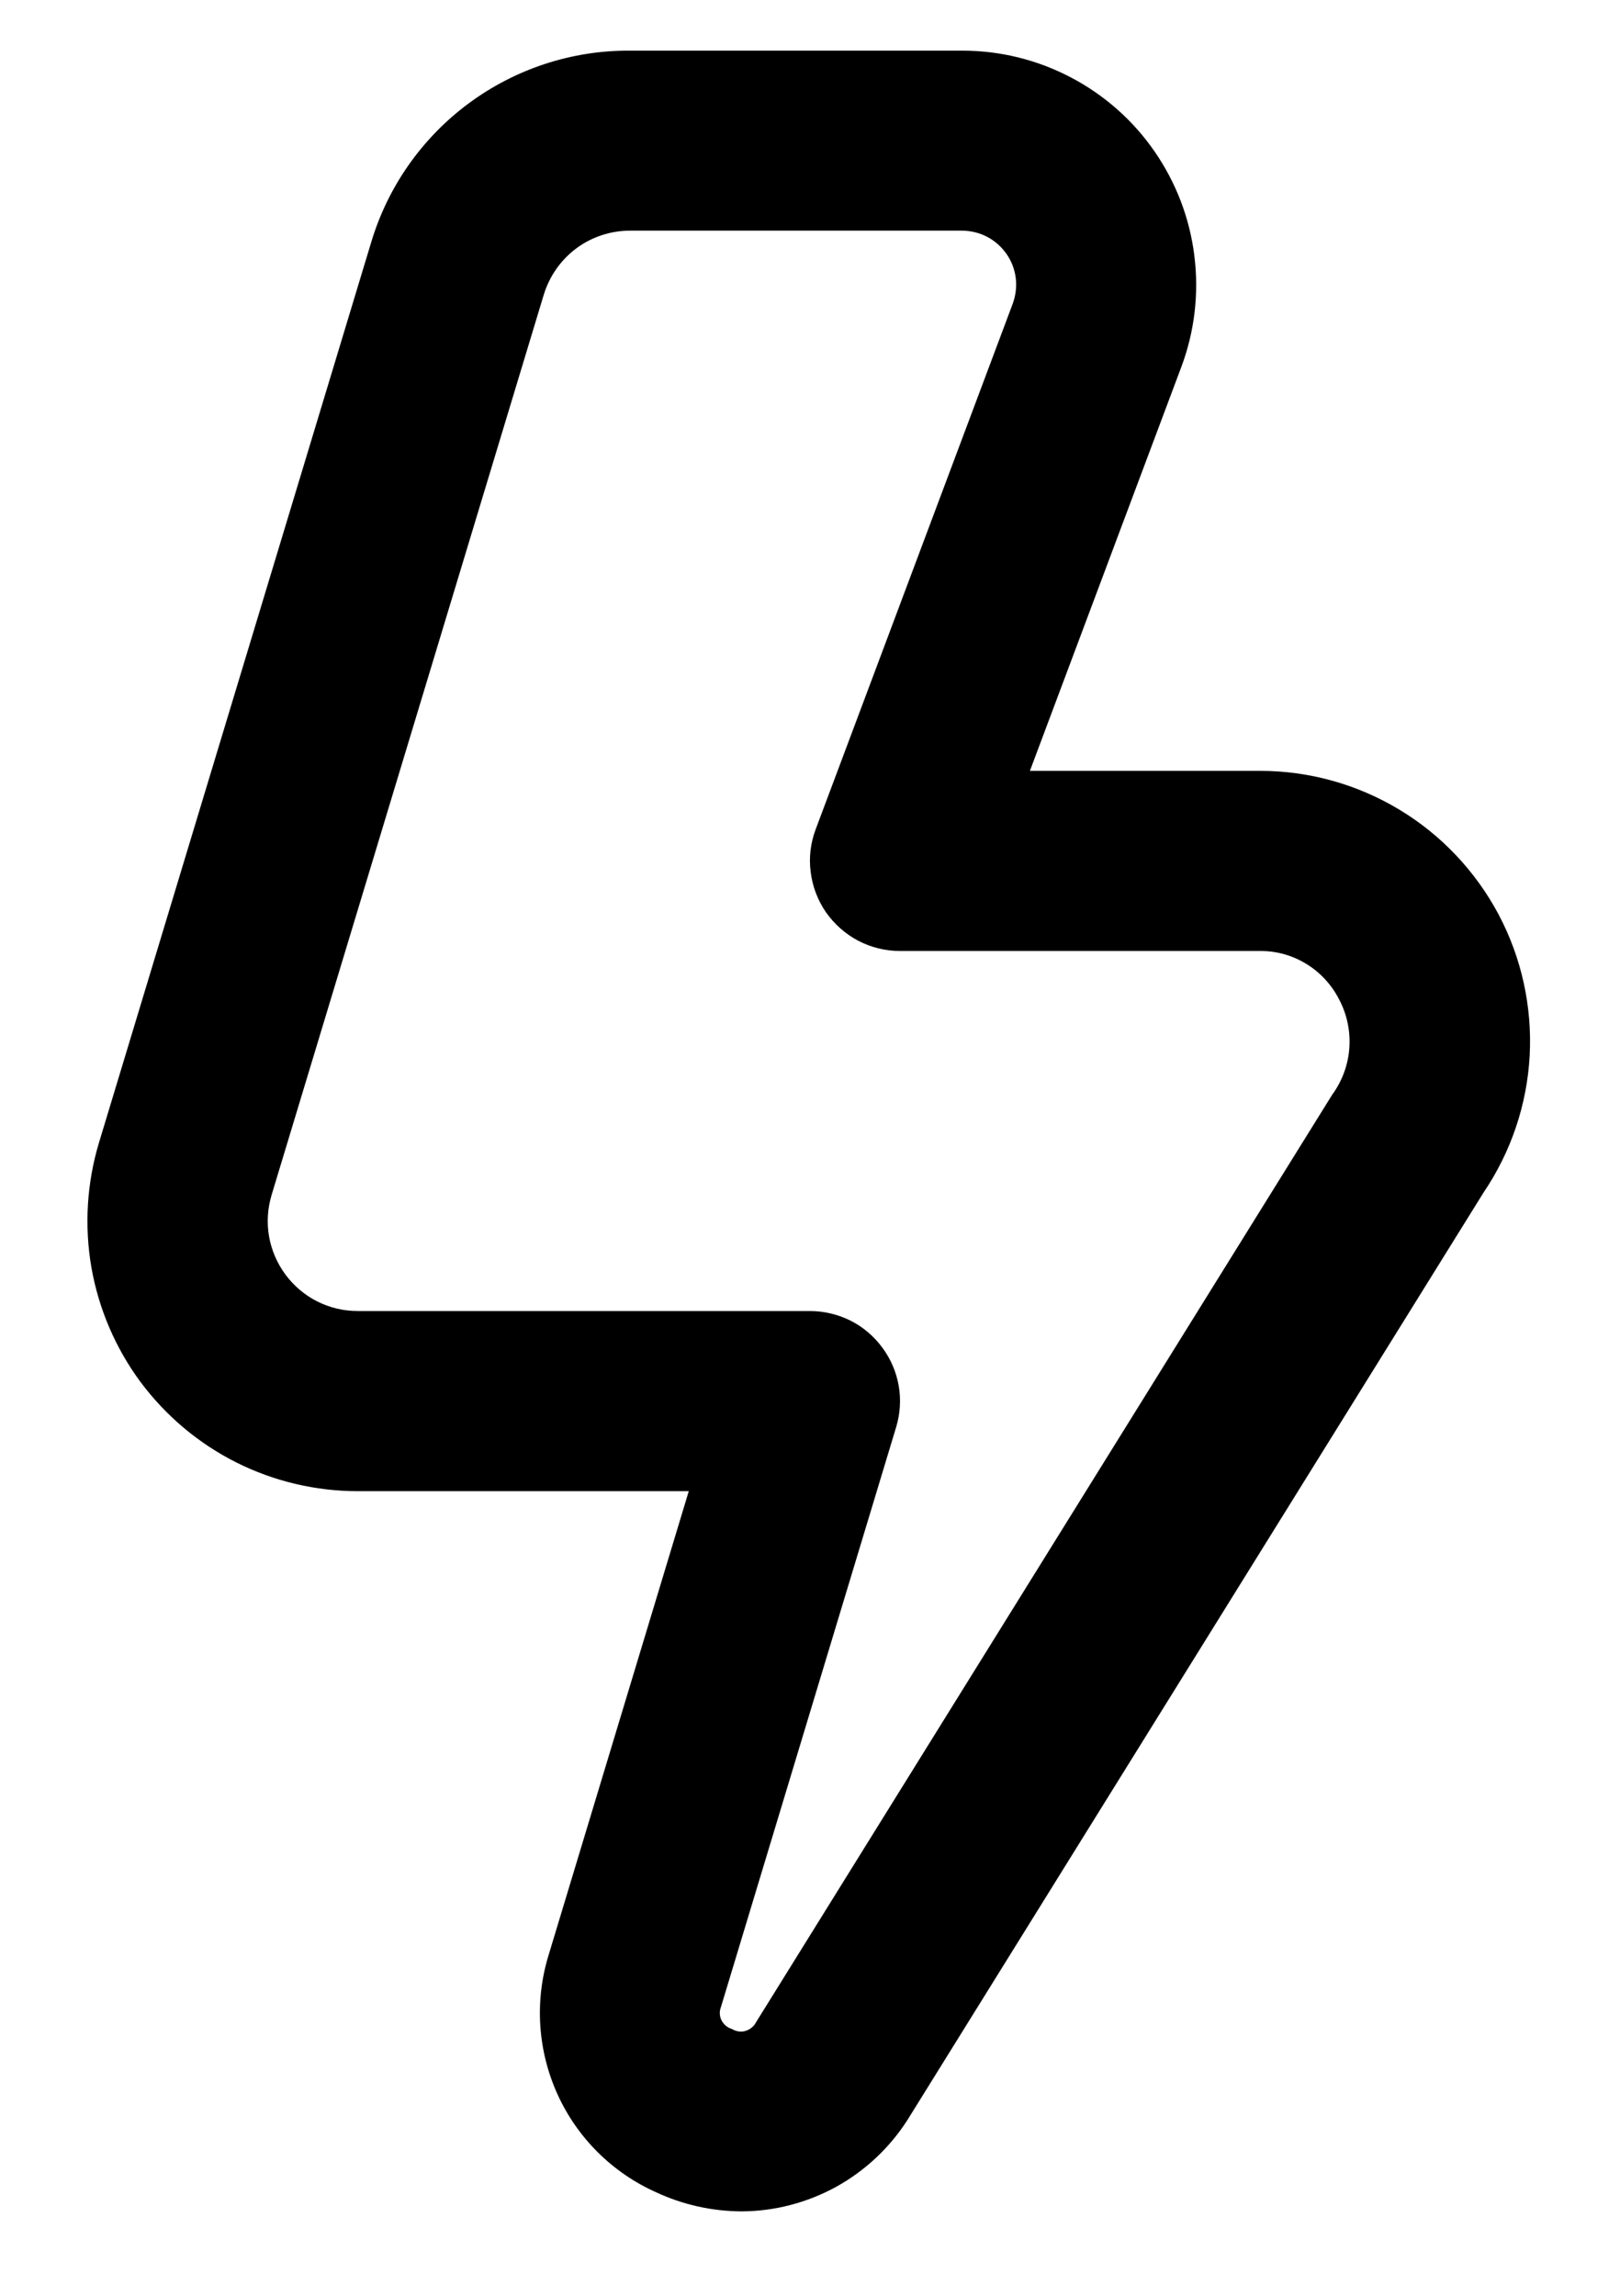 <svg width="12" height="17" viewBox="0 0 12 17" fill="none" xmlns="http://www.w3.org/2000/svg">
<path d="M5.493 16.375C5.275 16.374 5.059 16.326 4.861 16.234C4.538 16.09 4.278 15.833 4.131 15.511C3.984 15.189 3.959 14.825 4.061 14.486L5.102 11.042H2.65C2.338 11.042 2.029 10.969 1.75 10.829C1.471 10.689 1.229 10.485 1.042 10.235C0.856 9.984 0.731 9.693 0.677 9.385C0.624 9.077 0.643 8.761 0.733 8.462L2.749 1.796C2.872 1.383 3.126 1.022 3.471 0.766C3.817 0.51 4.236 0.372 4.667 0.375H7.129C7.409 0.375 7.684 0.443 7.932 0.573C8.18 0.703 8.393 0.891 8.552 1.121C8.711 1.351 8.813 1.616 8.847 1.894C8.882 2.172 8.849 2.454 8.751 2.716L7.629 5.708H9.333C9.697 5.708 10.053 5.807 10.365 5.995C10.676 6.182 10.93 6.451 11.101 6.772C11.271 7.093 11.35 7.454 11.331 7.817C11.311 8.18 11.193 8.53 10.989 8.831L6.722 15.698C6.59 15.904 6.409 16.074 6.194 16.193C5.979 16.311 5.738 16.374 5.493 16.375ZM4.667 1.708C4.523 1.708 4.384 1.754 4.269 1.839C4.154 1.925 4.07 2.045 4.028 2.182L2.012 8.848C1.982 8.948 1.975 9.053 1.993 9.156C2.011 9.258 2.053 9.355 2.115 9.439C2.177 9.522 2.257 9.59 2.35 9.637C2.443 9.684 2.546 9.708 2.65 9.708H6C6.104 9.708 6.207 9.733 6.3 9.779C6.393 9.826 6.473 9.894 6.535 9.978C6.597 10.061 6.639 10.158 6.657 10.261C6.675 10.363 6.668 10.469 6.638 10.568L5.34 14.863C5.334 14.879 5.331 14.896 5.332 14.912C5.333 14.929 5.337 14.946 5.345 14.961C5.353 14.976 5.363 14.989 5.376 15C5.389 15.011 5.404 15.019 5.421 15.024C5.435 15.033 5.452 15.039 5.469 15.042C5.487 15.045 5.504 15.044 5.521 15.039C5.538 15.034 5.554 15.026 5.567 15.015C5.581 15.004 5.592 14.991 5.6 14.975L9.867 8.108C9.941 8.007 9.986 7.887 9.995 7.761C10.004 7.636 9.978 7.511 9.919 7.4C9.864 7.292 9.78 7.201 9.677 7.138C9.573 7.074 9.455 7.041 9.333 7.042H6.667C6.559 7.042 6.453 7.016 6.357 6.966C6.262 6.916 6.18 6.843 6.118 6.755C6.057 6.666 6.018 6.564 6.005 6.457C5.991 6.35 6.004 6.242 6.042 6.141L7.502 2.248C7.524 2.187 7.532 2.122 7.524 2.058C7.516 1.995 7.493 1.934 7.456 1.881C7.419 1.828 7.37 1.784 7.313 1.754C7.256 1.724 7.193 1.709 7.129 1.708H4.667Z" fill="black"/>
</svg>
